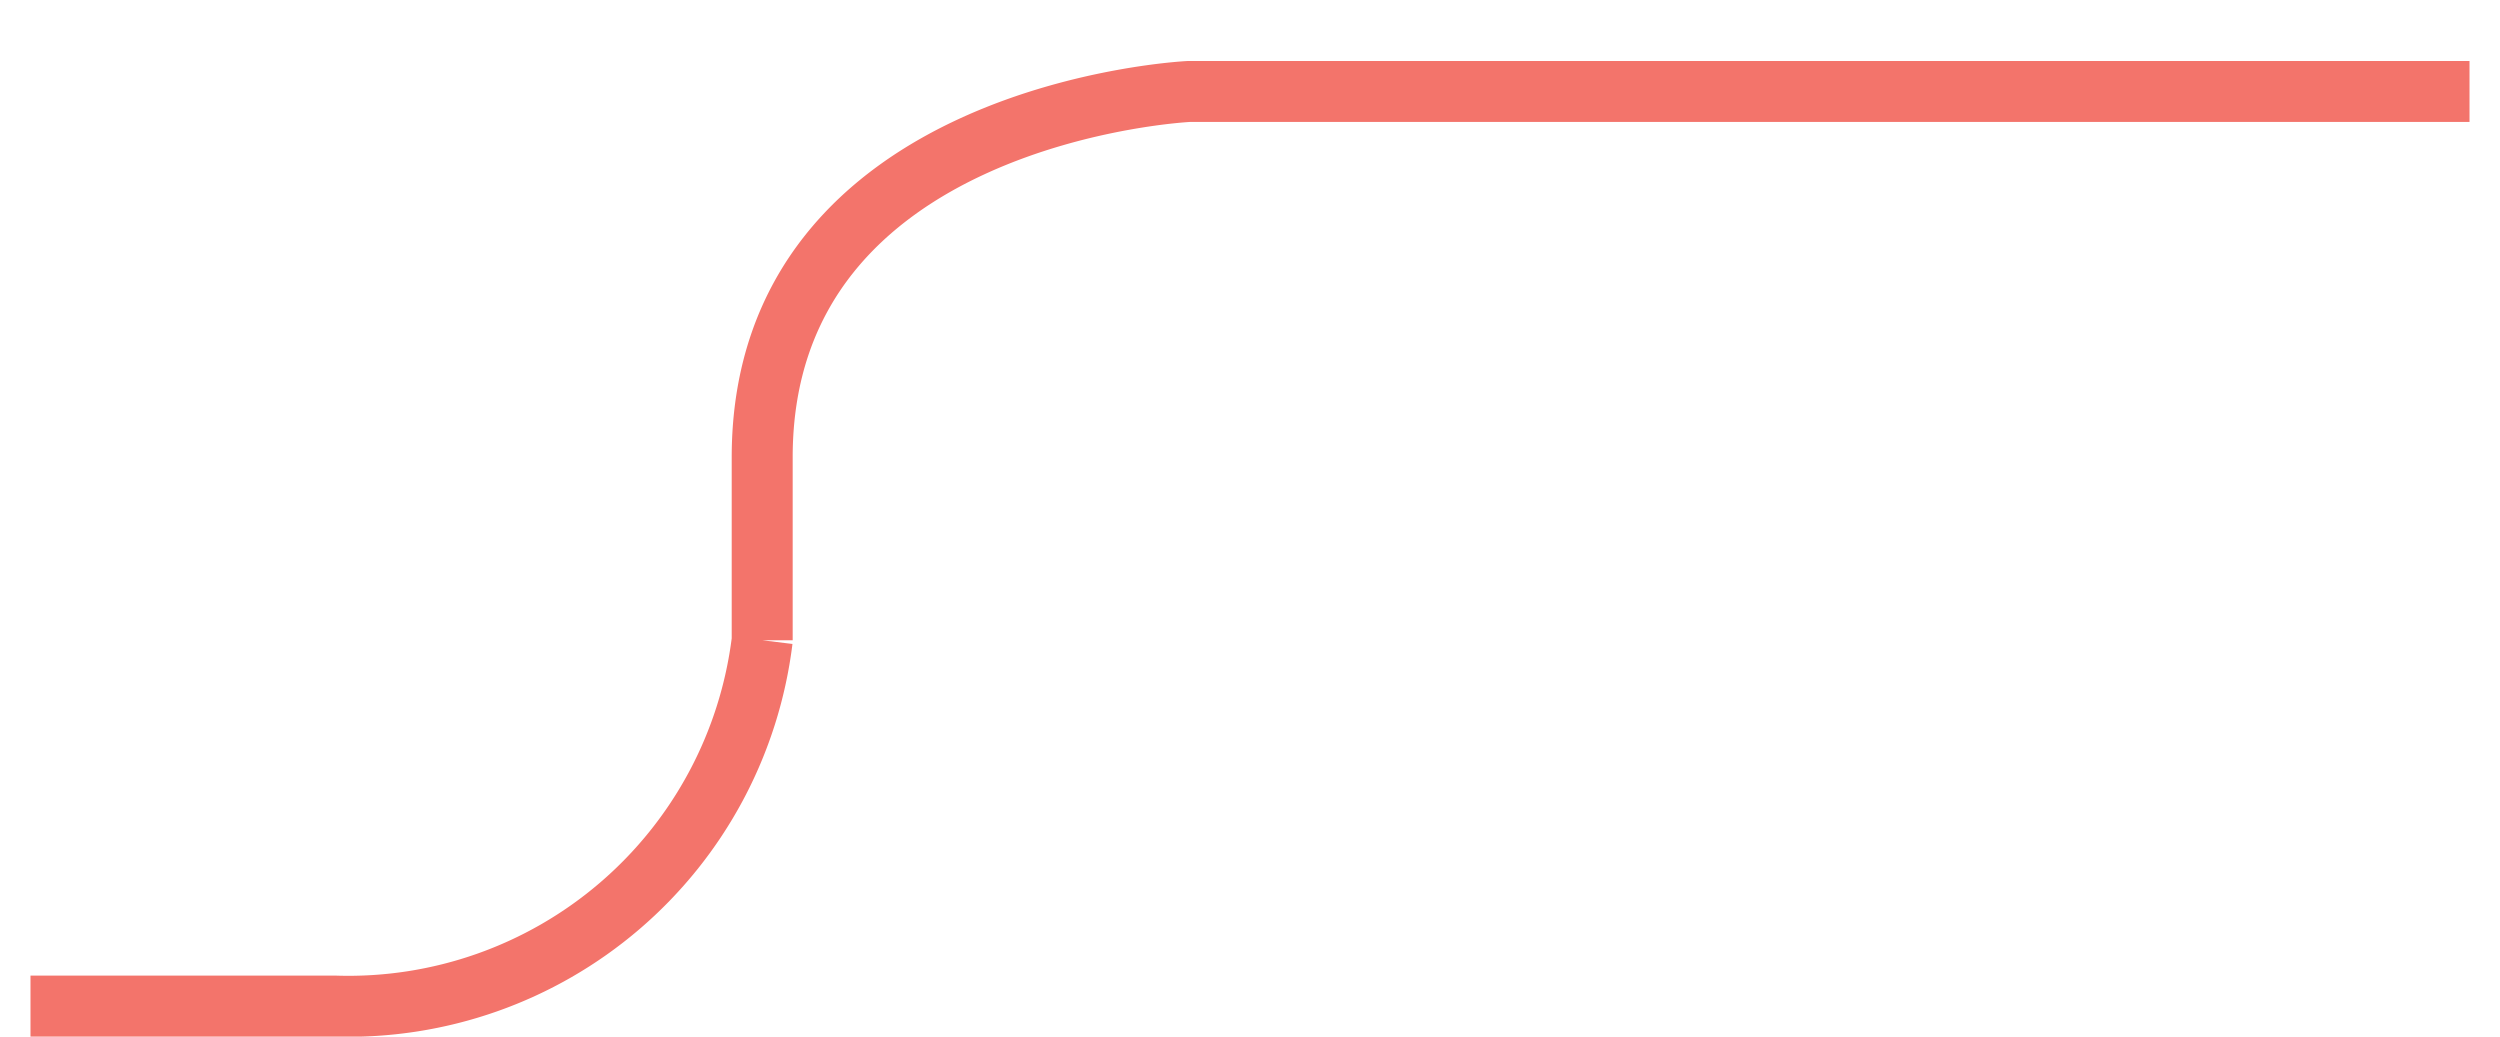 <svg xmlns="http://www.w3.org/2000/svg" width="41" height="17" viewBox="0 0 41 17">
<defs>
    <style>
      .cls-1 {
        fill: none;
        stroke: #f3746b;
        stroke-width: 1px;
        fill-rule: evenodd;
      }
    </style>
  </defs>
  <path id="left-3.svg" class="cls-1" d="M405,522H384s-7,.333-7,6v3a6.838,6.838,0,0,1-7,6h-5" transform="translate(-364.5 -520.5)"/>
</svg>
